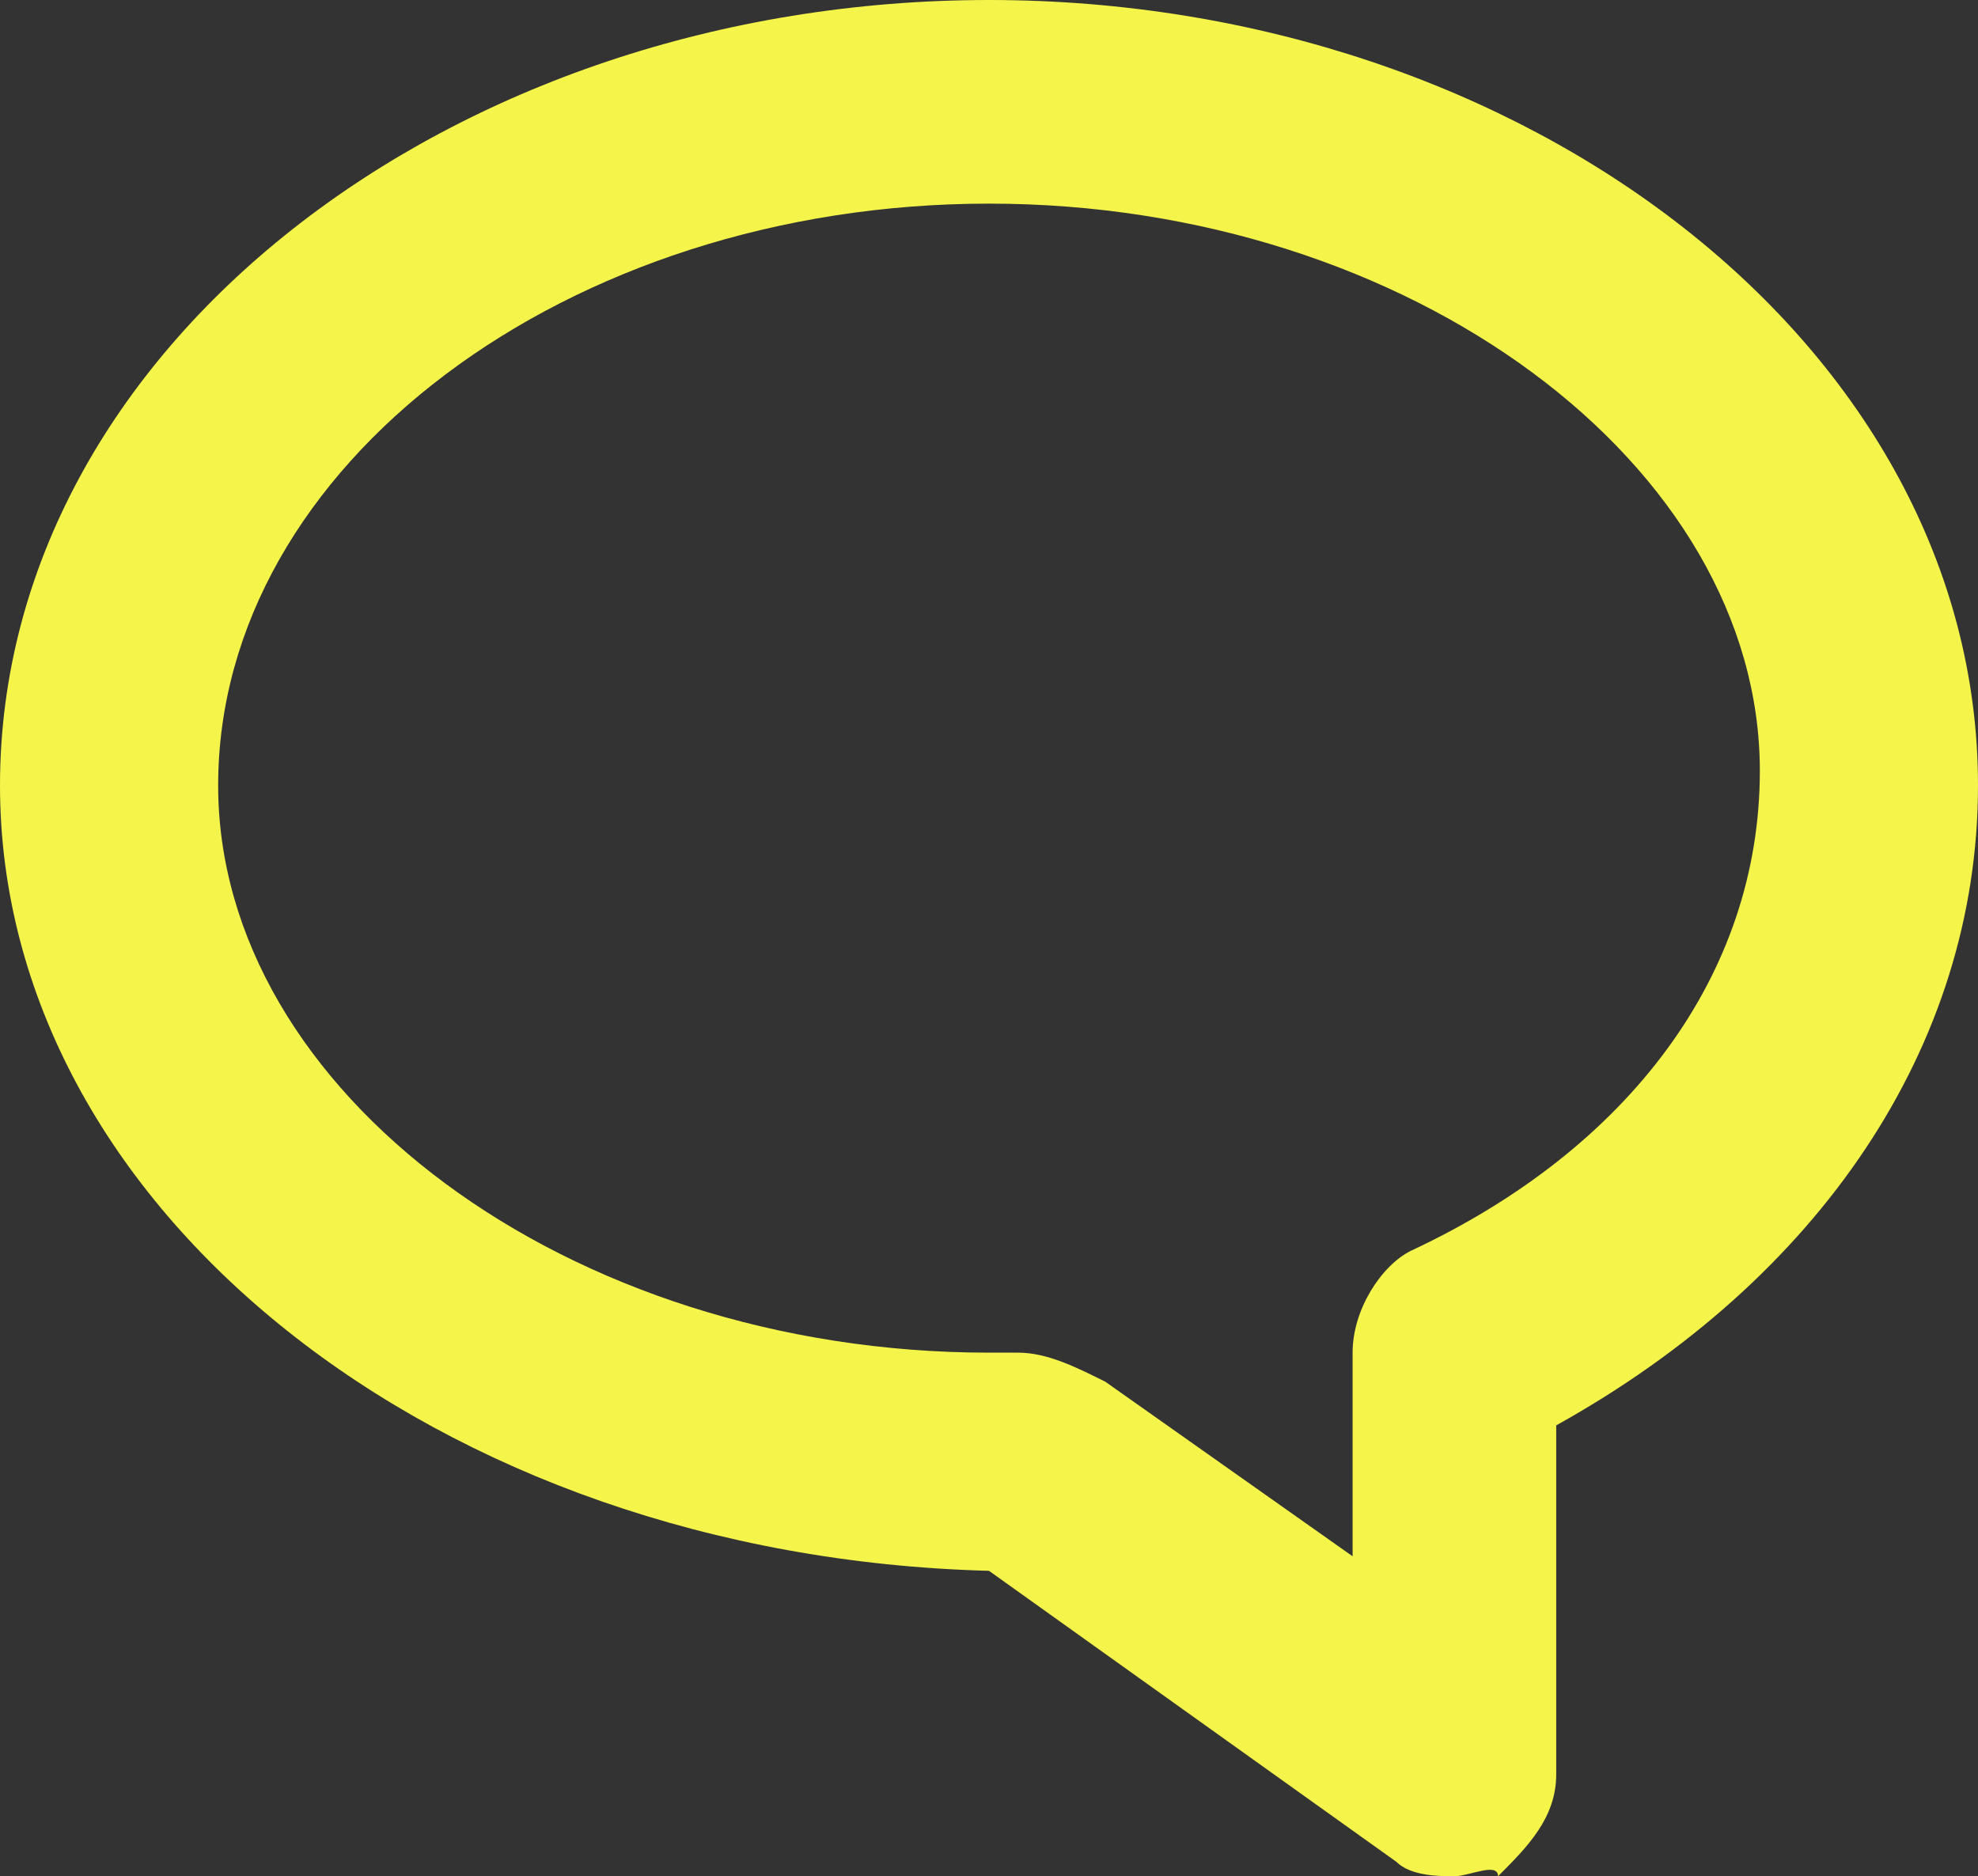 <?xml version="1.0" encoding="utf-8"?>
<!-- Generator: Adobe Illustrator 22.1.0, SVG Export Plug-In . SVG Version: 6.00 Build 0)  -->
<svg version="1.1" id="Слой_4" xmlns="http://www.w3.org/2000/svg" xmlns:xlink="http://www.w3.org/1999/xlink" x="0px" y="0px"
	 viewBox="0 0 13.6 12.9" style="enable-background:new 0 0 13.6 12.9;" xml:space="preserve">
<rect x="0" y="0" width="13.6" height="12.9" fill="#333333" stroke="none"/>
<style type="text/css">
	.st0{fill:#F4F44A;}
</style>
<g>
	<path class="st0" d="M10,12.9c-0.1,0-0.3,0-0.4-0.1l-2.8-2C3,10.7,0,8.3,0,5.4C0,2.4,3.1,0,6.8,0s6.8,2.4,6.8,5.4
		c0,1.8-1.1,3.4-2.9,4.4v2.4c0,0.3-0.2,0.5-0.4,0.7C10.3,12.8,10.1,12.9,10,12.9z M7.6,9.5l1.7,1.2V9.3c0-0.3,0.2-0.6,0.4-0.7
		c1.5-0.7,2.4-1.9,2.4-3.3c0-2.1-2.4-3.9-5.3-3.9S1.5,3.2,1.5,5.4c0,2.1,2.4,3.9,5.3,3.9c0,0,0.2,0,0.2,0C7.2,9.3,7.4,9.4,7.6,9.5z"
		/>
</g>
</svg>
